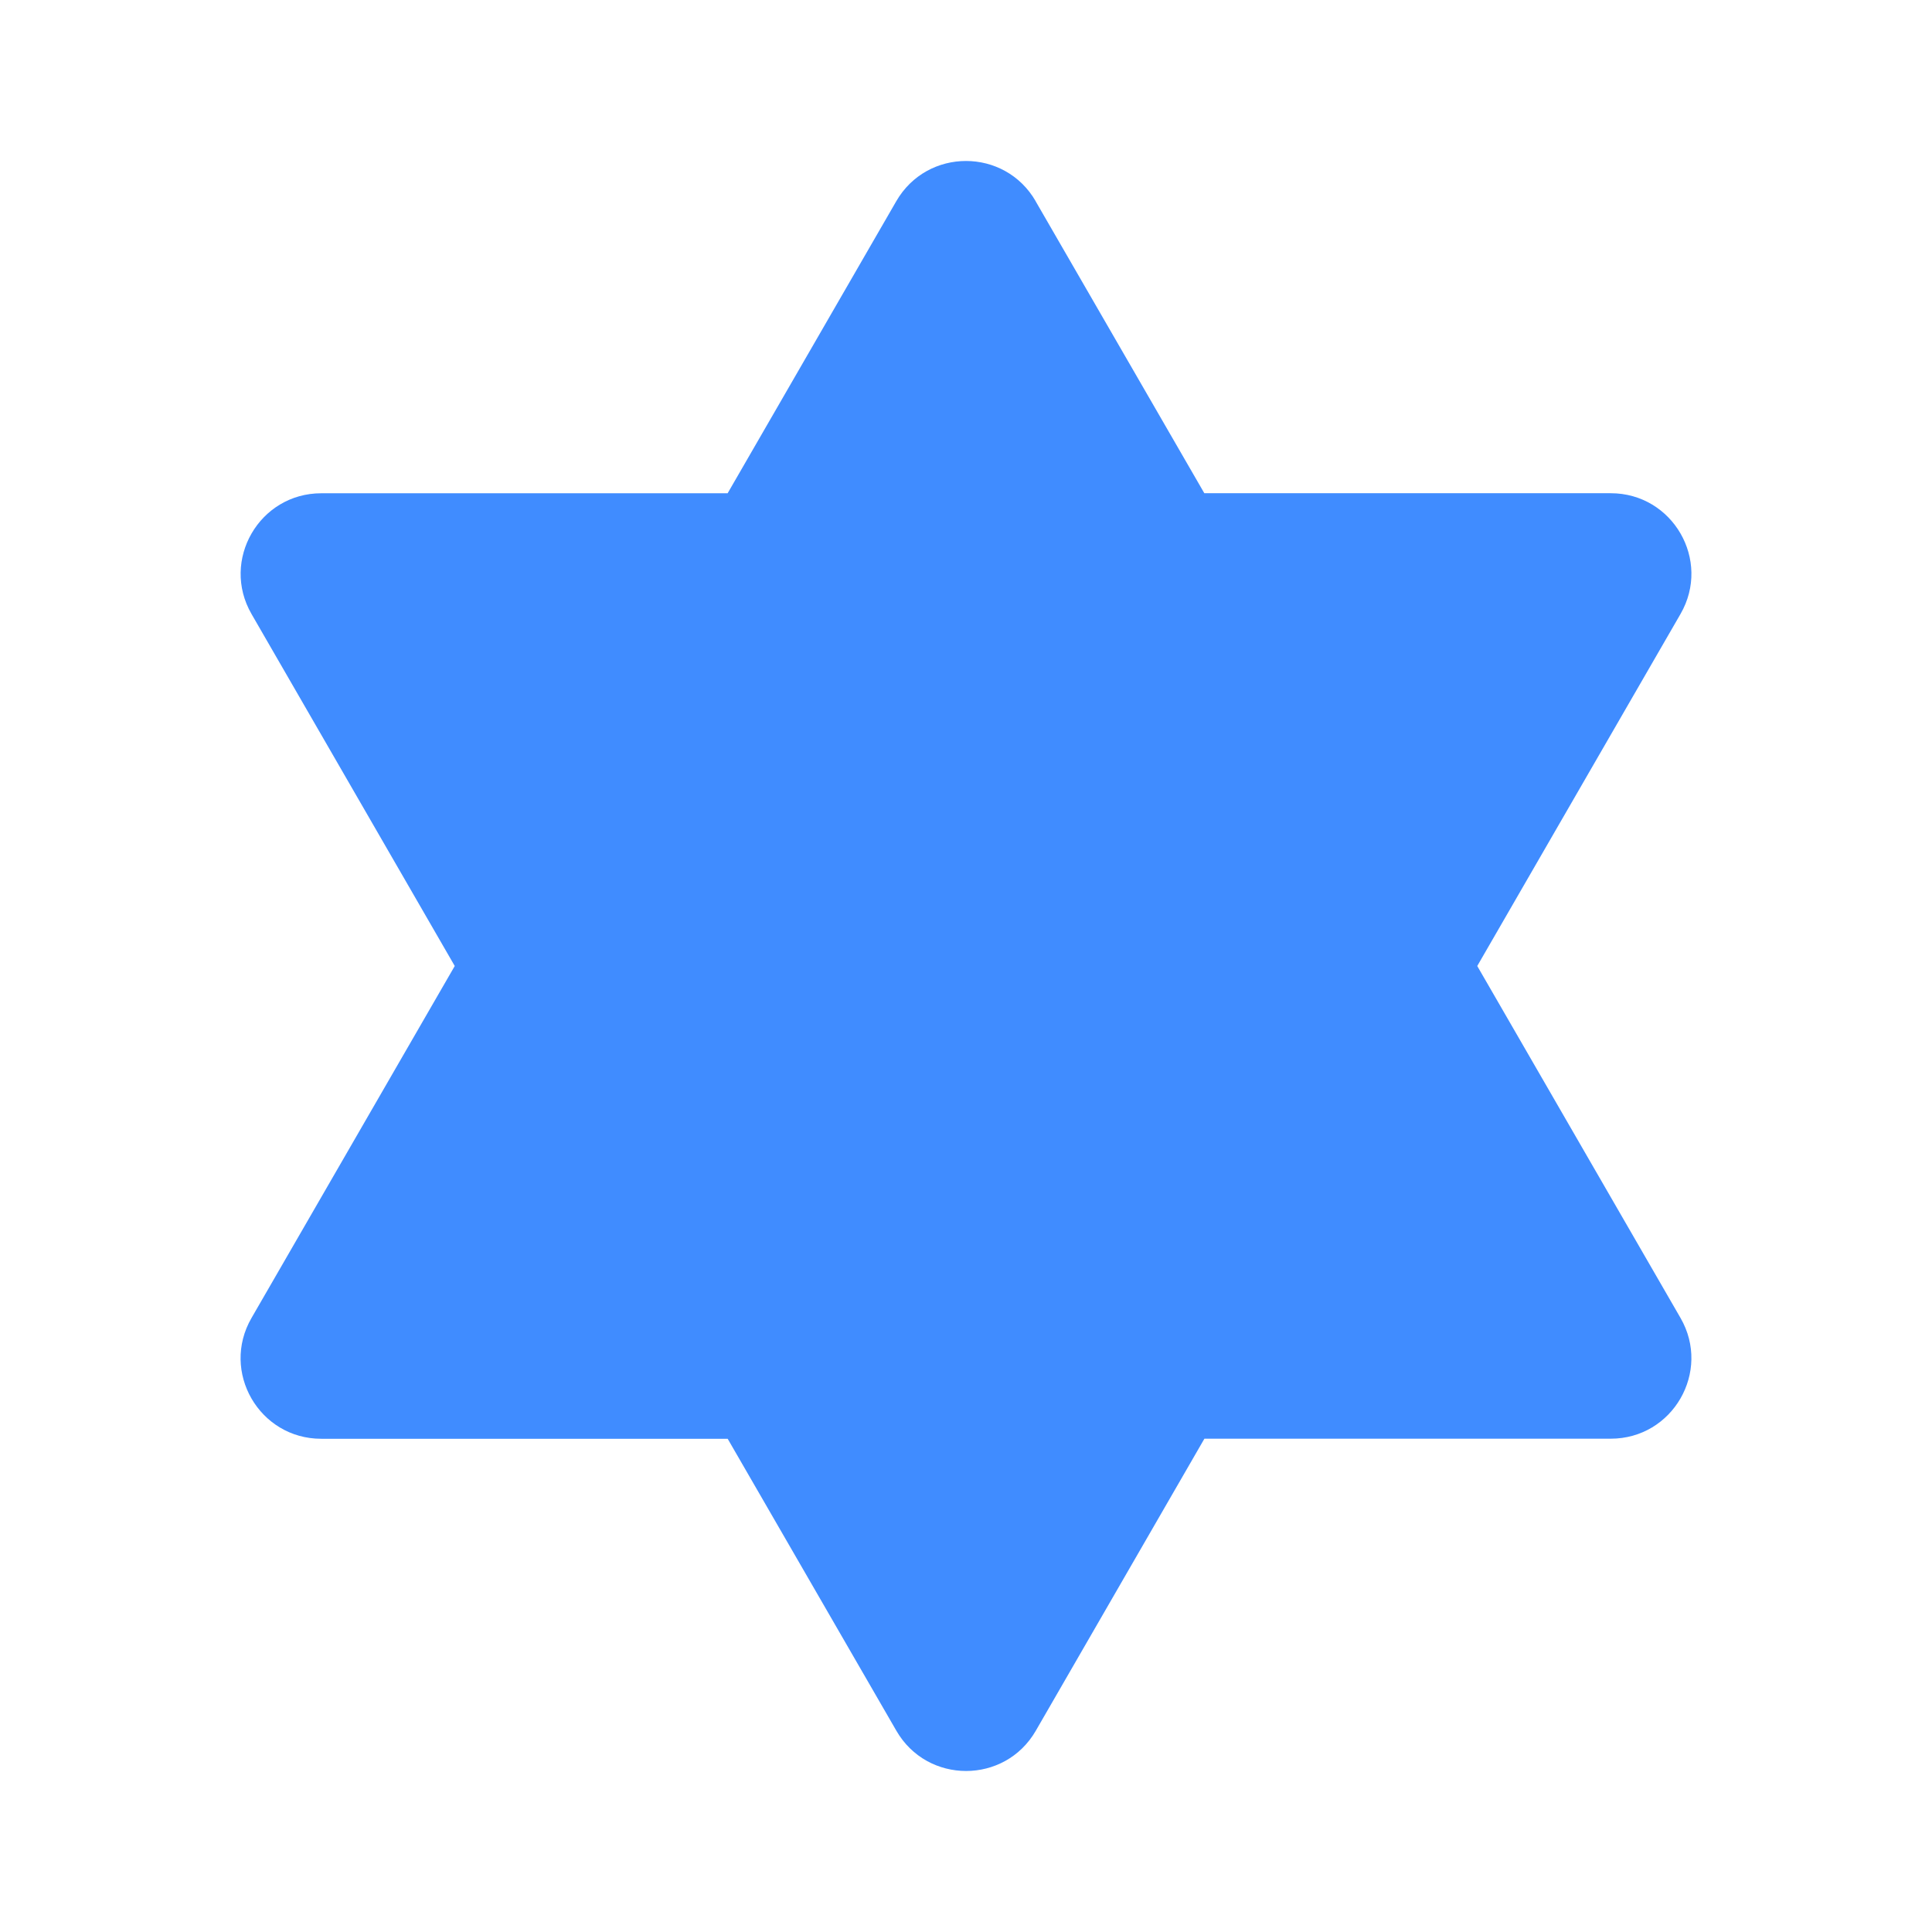 <svg xmlns="http://www.w3.org/2000/svg" viewBox="0 0 1024 1024" width="200" height="200"><path d="M548.949 106.667c-16.427-28.459-57.493-28.459-73.92 0l-89.365 154.773H170.283c-32.853 0-53.376 35.563-36.971 64L241.024 512l-107.733 186.581c-16.427 28.437 4.117 64 36.971 64h215.424L475.093 917.333c16.427 28.437 57.472 28.437 73.899 0l89.365-154.795h215.381c32.853 0 53.376-35.563 36.971-64L782.976 512l107.733-186.581c16.427-28.437-4.117-64-36.971-64H638.315L548.907 106.667z" fill="#408CFF" /></svg>